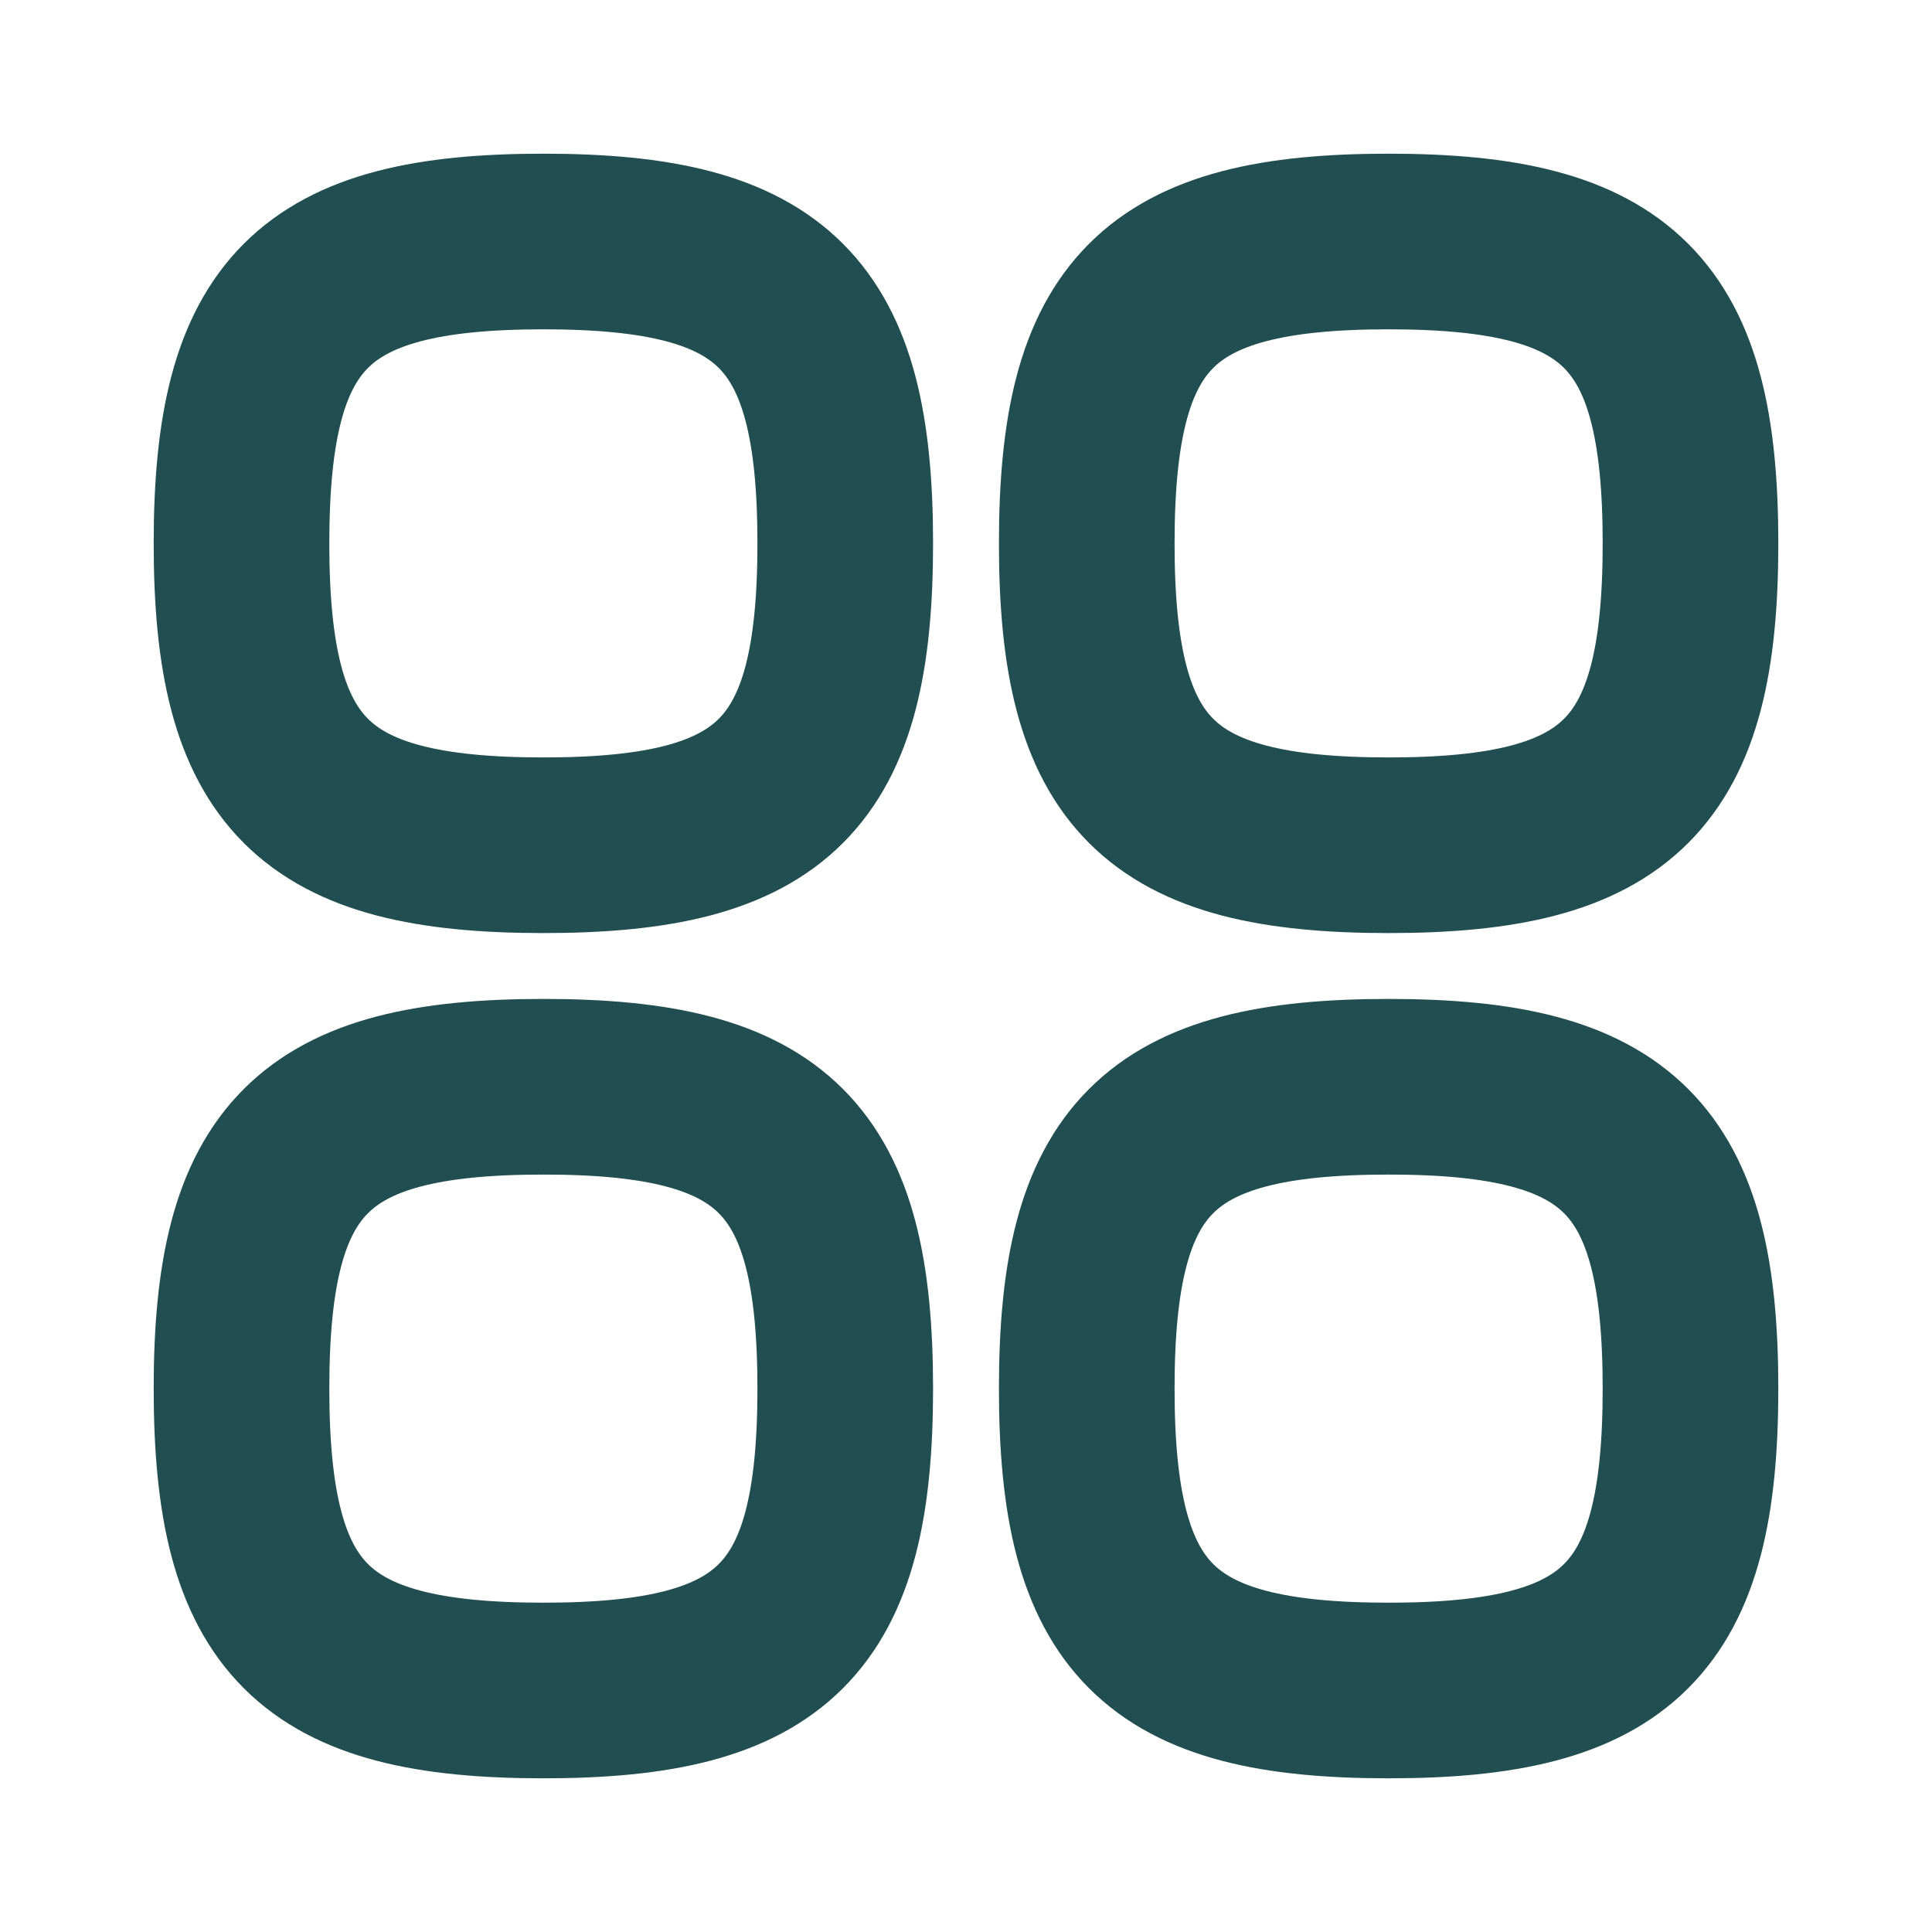 <svg width="22" height="22" viewBox="0 0 22 22" fill="none" xmlns="http://www.w3.org/2000/svg">
<path d="M6.188 2.75C3.559 2.75 2.75 3.559 2.75 6.188C2.75 8.816 3.559 9.625 6.188 9.625C8.816 9.625 9.625 8.816 9.625 6.188C9.625 3.559 8.816 2.75 6.188 2.75Z" stroke="#204E51" stroke-width="2" stroke-linecap="round" stroke-linejoin="round"/>
<path d="M6.188 12.375C3.559 12.375 2.75 13.184 2.75 15.812C2.75 18.441 3.559 19.25 6.188 19.25C8.816 19.25 9.625 18.441 9.625 15.812C9.625 13.184 8.816 12.375 6.188 12.375Z" stroke="#204E51" stroke-width="2" stroke-linecap="round" stroke-linejoin="round"/>
<path d="M15.812 12.375C13.184 12.375 12.375 13.184 12.375 15.812C12.375 18.441 13.184 19.25 15.812 19.25C18.441 19.25 19.25 18.441 19.25 15.812C19.25 13.184 18.441 12.375 15.812 12.375Z" stroke="#204E51" stroke-width="2" stroke-linecap="round" stroke-linejoin="round"/>
<path d="M15.812 2.75C13.184 2.75 12.375 3.559 12.375 6.188C12.375 8.816 13.184 9.625 15.812 9.625C18.441 9.625 19.25 8.816 19.25 6.188C19.25 3.559 18.441 2.75 15.812 2.75Z" stroke="#204E51" stroke-width="2" stroke-linecap="round" stroke-linejoin="round"/>
</svg>
